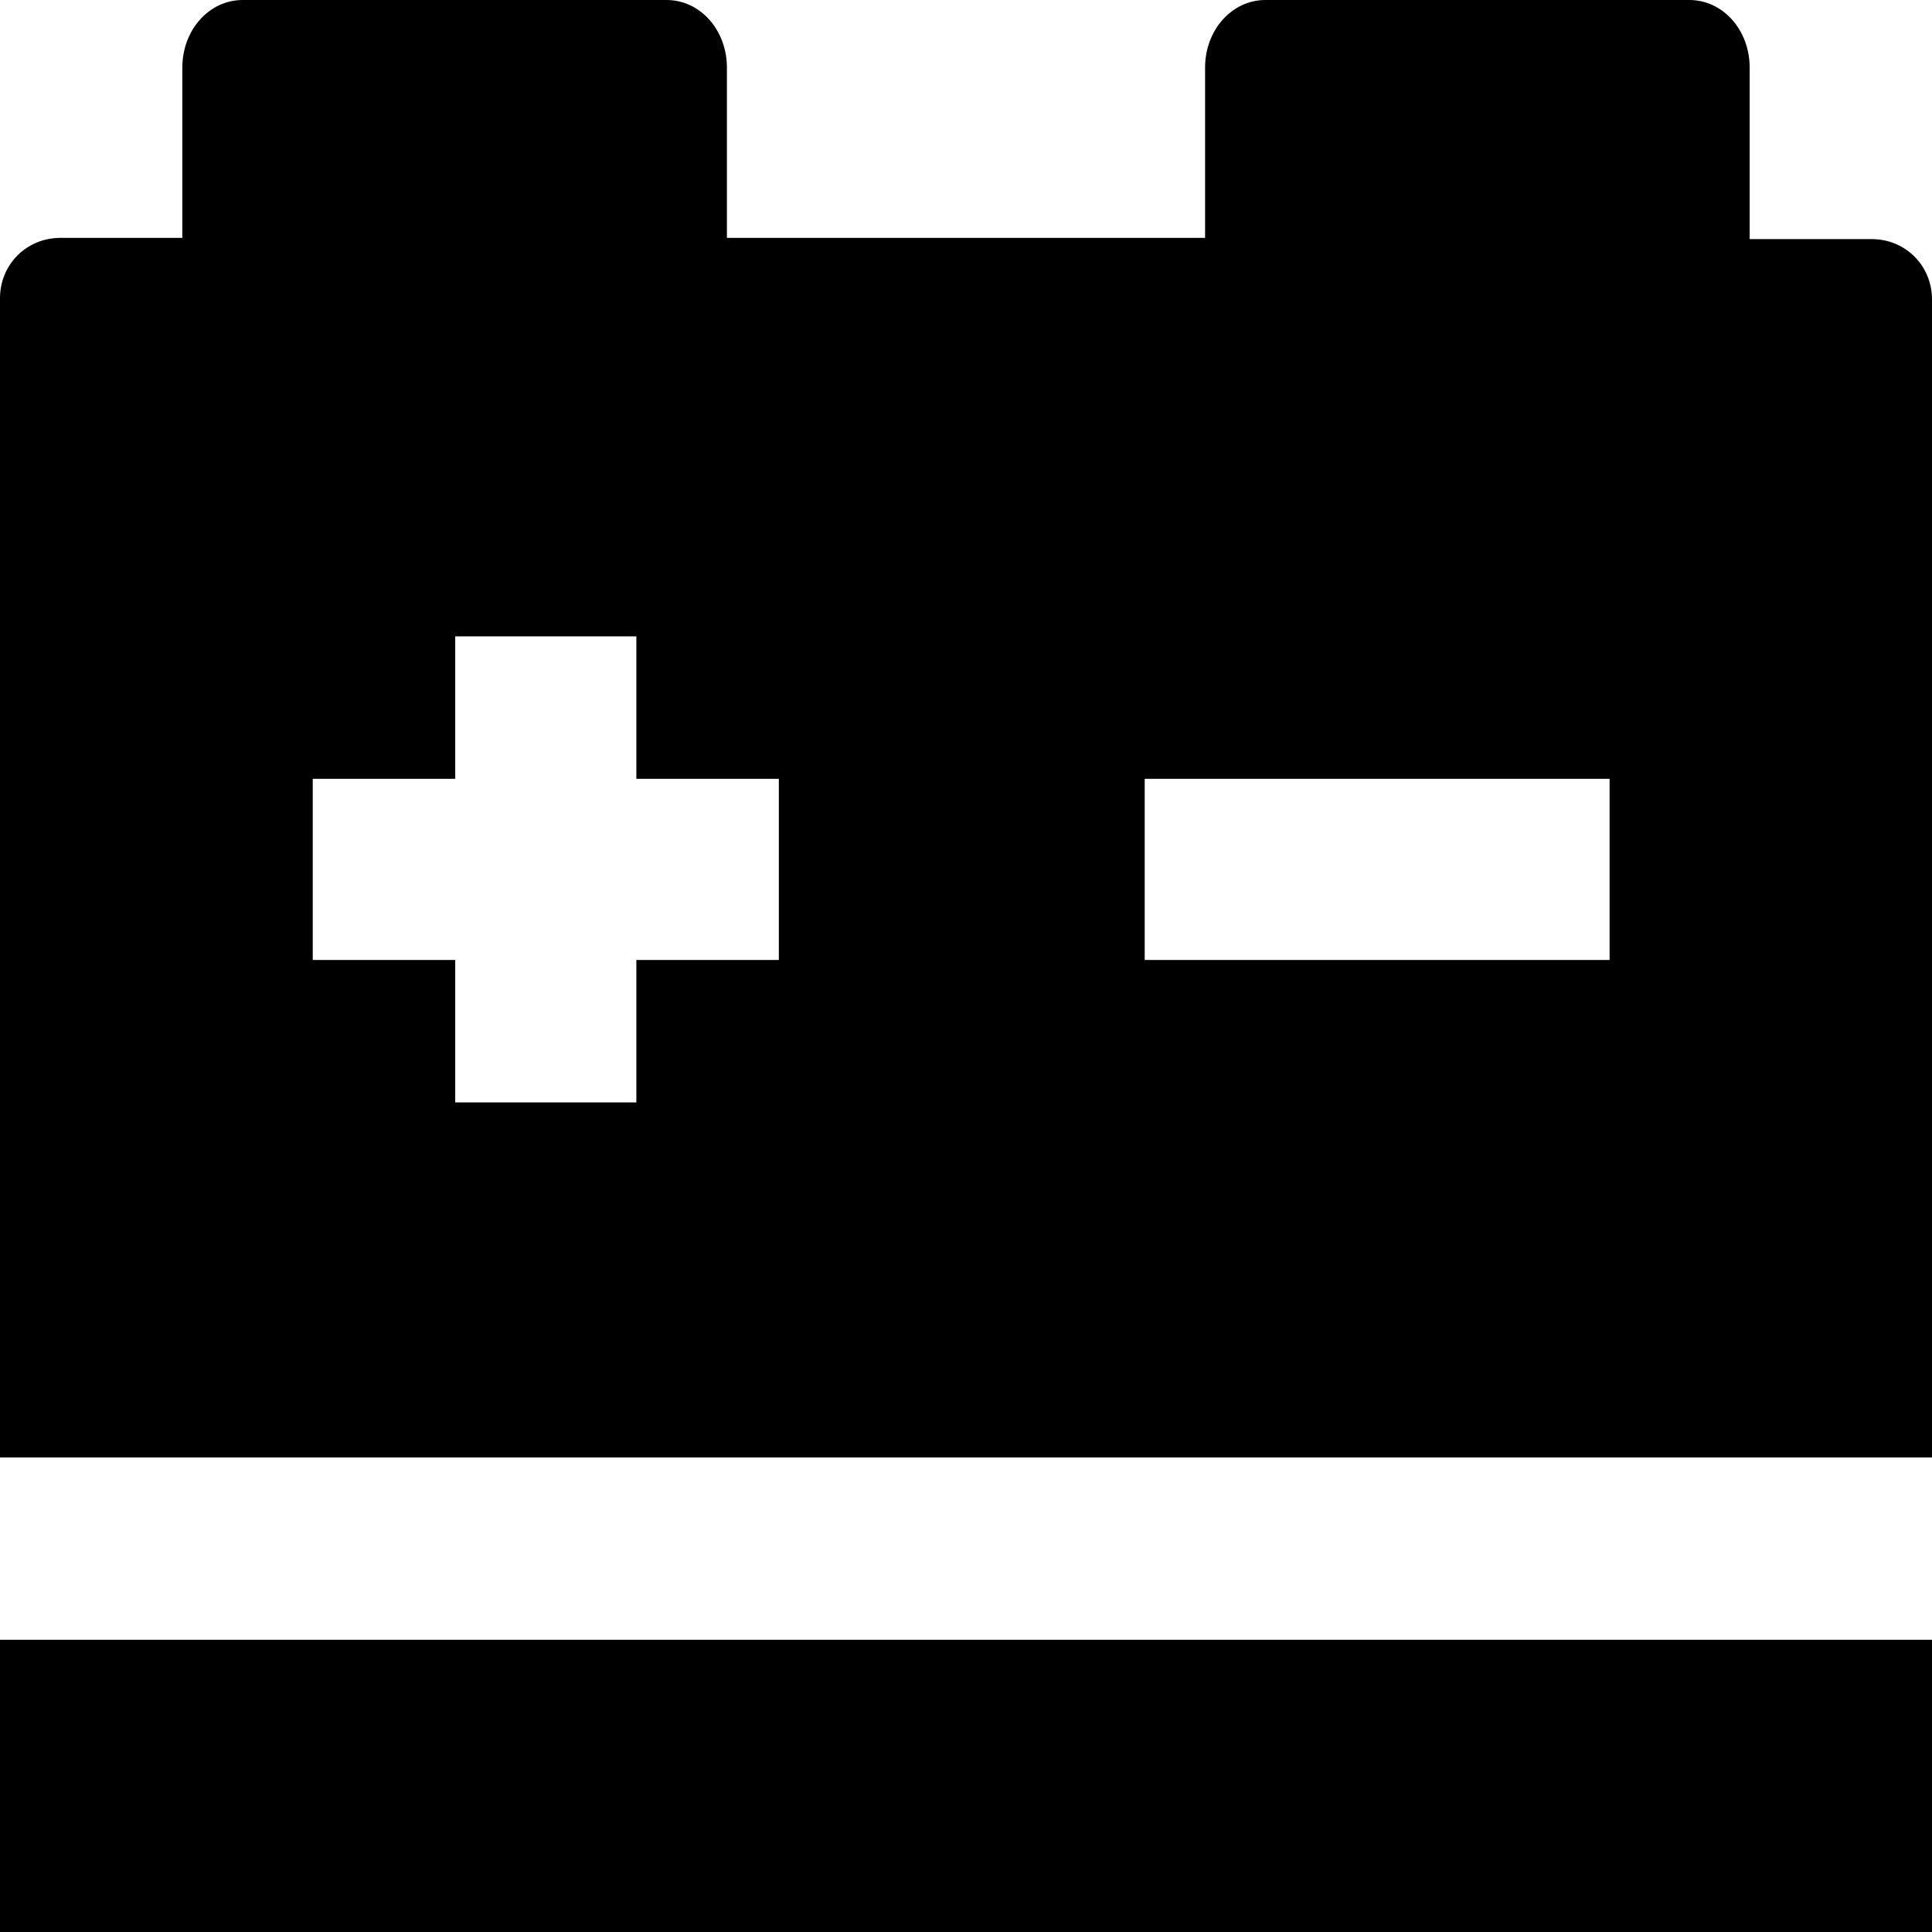 <svg viewBox="0 0 16 16" xmlns="http://www.w3.org/2000/svg">
  <path d="M15.5 1.98h-1.01V.56c0-.31-.22-.56-.5-.56h-3.51c-.28 0-.5.25-.5.56v1.41H6.02V.56c0-.31-.22-.56-.5-.56H2.01c-.28 0-.5.25-.5.56v1.41H.5c-.28 0-.5.22-.5.5v9.6h16V2.48c0-.28-.22-.5-.5-.5M6.45 7.95H5.27v1.18h-1.5V7.95H2.59v-1.5h1.18V5.27h1.5v1.18h1.18zm6.88 0H9.48v-1.5h3.85zM0 13.58h16V16H0z"/>
</svg>
